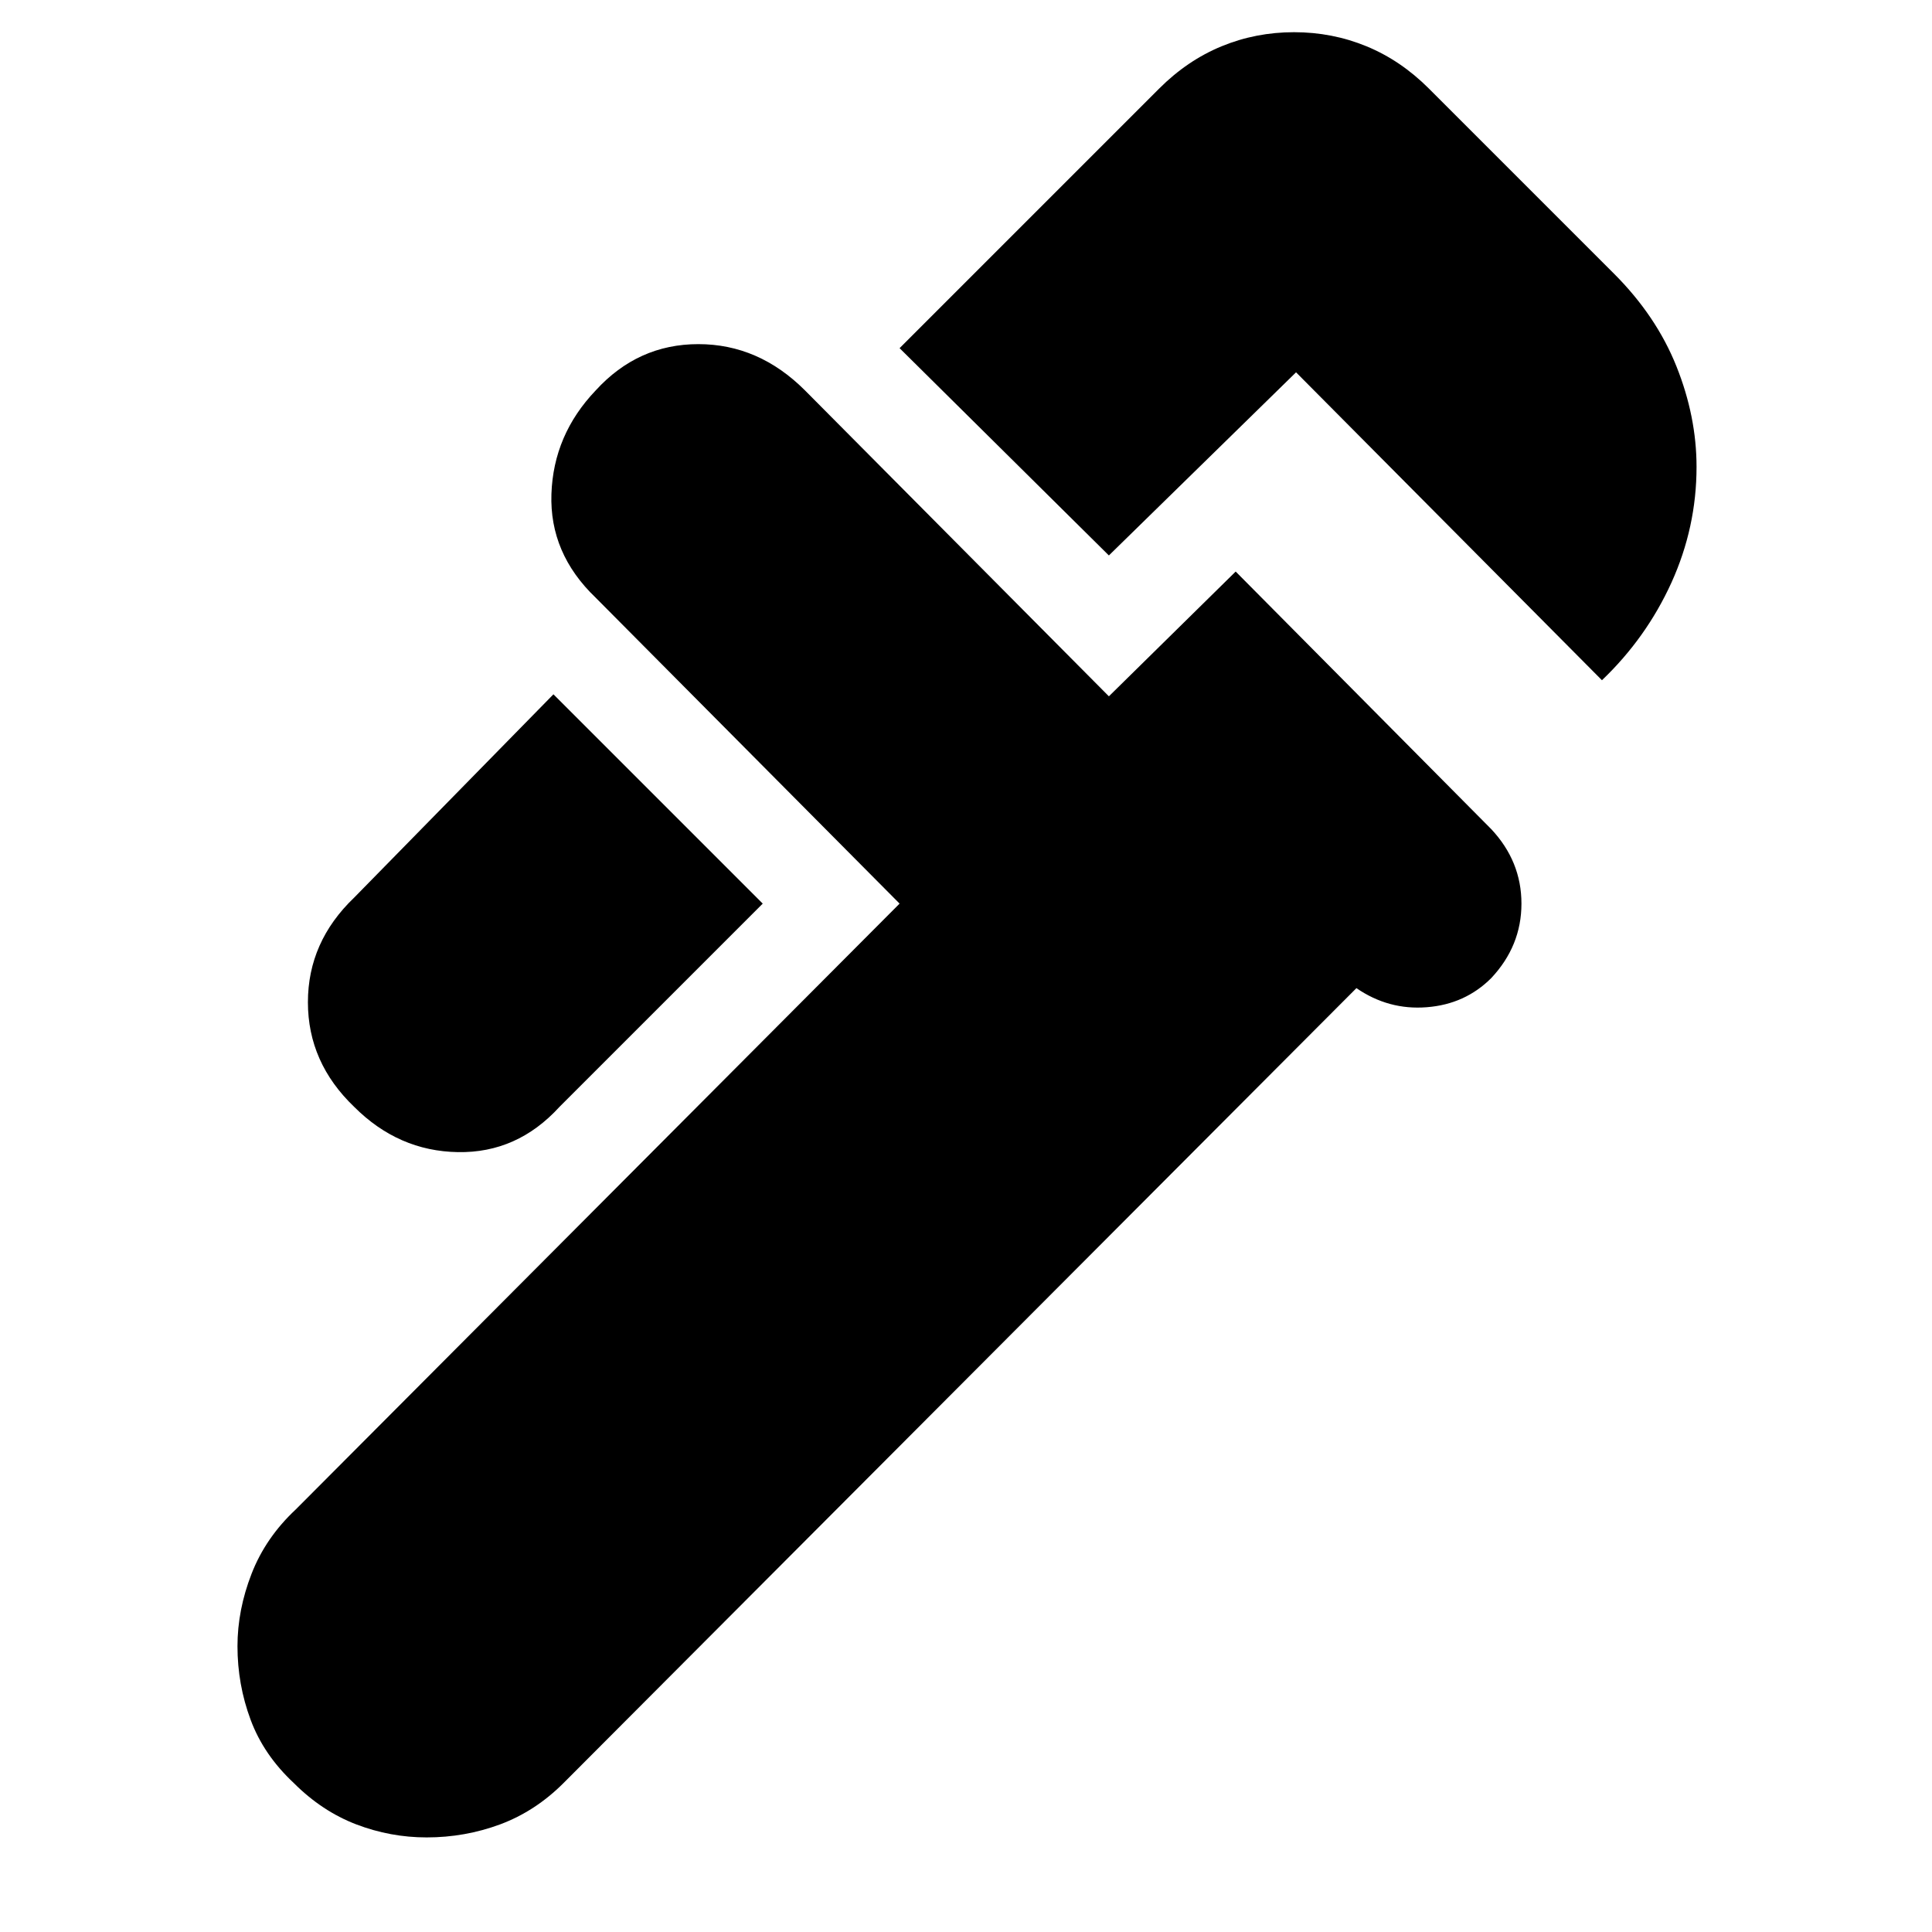 <svg xmlns="http://www.w3.org/2000/svg" height="24" width="24"><path d="m19.9 8.45-3.8-3.825L13.775 6.9l-2.6-2.575L14.4 1.1q.35-.35.775-.525.425-.175.9-.175.475 0 .9.175.425.175.775.525l2.3 2.3q.525.525.775 1.15.25.625.25 1.25 0 .75-.312 1.438-.313.687-.863 1.212Zm-15.5 5.3q-.575-.55-.575-1.3t.575-1.3l2.475-2.525 2.6 2.6L6.95 13.75q-.525.575-1.262.562Q4.95 14.3 4.4 13.75Zm-.75 8.4q-.375-.35-.537-.787-.163-.438-.163-.913 0-.45.175-.9t.55-.8l7.5-7.525-3.775-3.8q-.575-.55-.55-1.288.025-.737.55-1.287.525-.575 1.275-.575.75 0 1.325.575l3.775 3.8L15.35 7.1l3.175 3.2q.375.4.375.925t-.375.925q-.325.325-.8.362-.475.038-.875-.237L7 22.15q-.35.35-.787.513-.438.162-.913.162-.45 0-.875-.162Q4 22.5 3.65 22.15Z"/></svg>